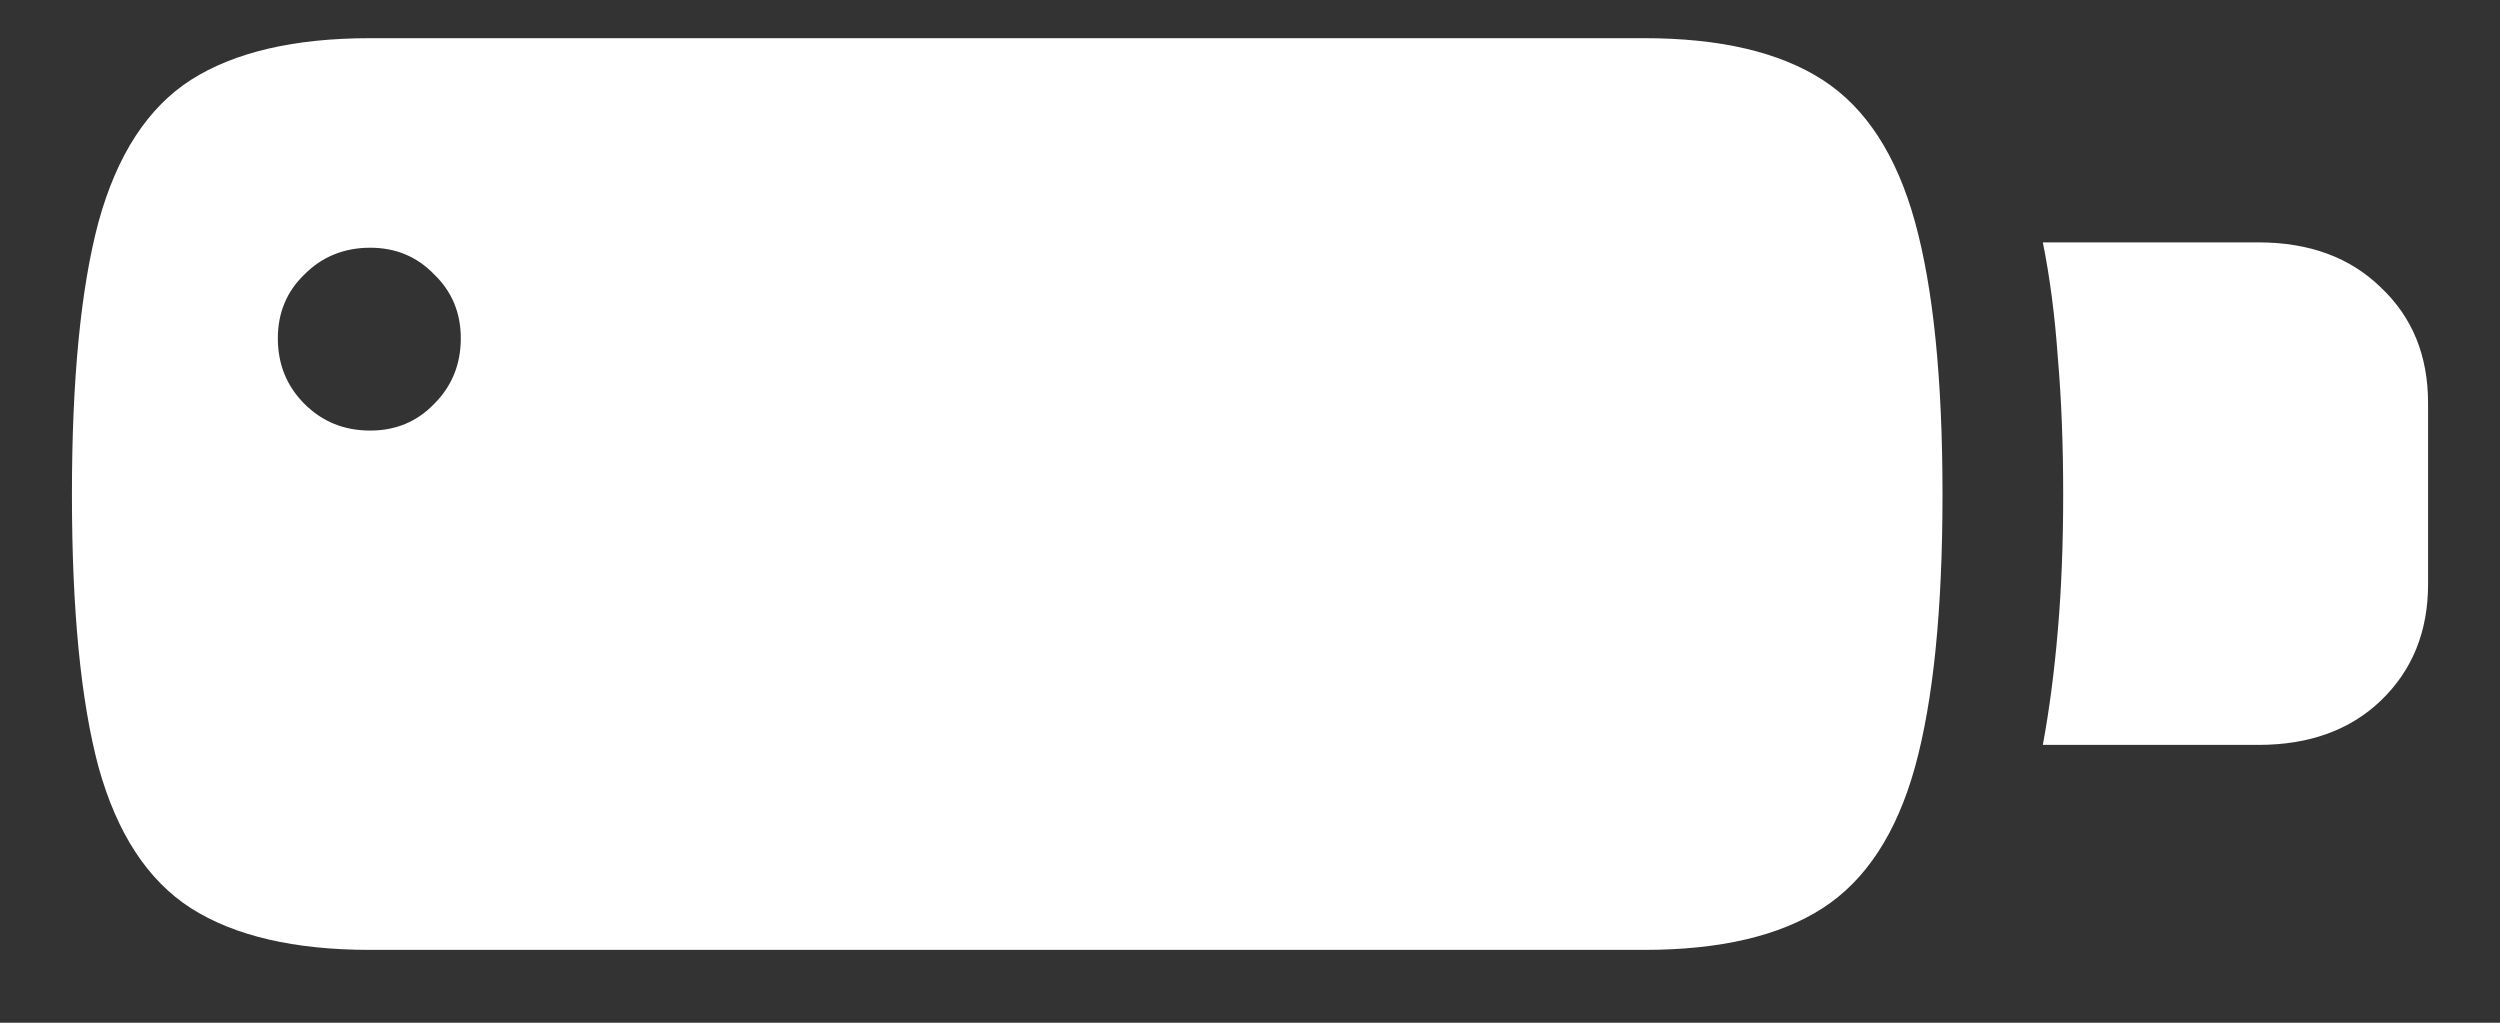<svg width="22" height="9" viewBox="0 0 22 9" fill="none" xmlns="http://www.w3.org/2000/svg">
<rect x="0" y="0" width="22" height="9" fill="#333333" stroke="none"/>
<path d="M3.258 8.359H14.469C15.135 8.359 15.659 8.237 16.039 7.992C16.419 7.747 16.69 7.333 16.852 6.75C17.013 6.167 17.094 5.367 17.094 4.352C17.094 3.336 17.013 2.536 16.852 1.953C16.69 1.365 16.419 0.948 16.039 0.703C15.659 0.458 15.135 0.336 14.469 0.336H3.258C2.591 0.336 2.065 0.458 1.68 0.703C1.299 0.948 1.029 1.365 0.867 1.953C0.711 2.536 0.633 3.336 0.633 4.352C0.633 5.367 0.711 6.167 0.867 6.75C1.029 7.333 1.299 7.747 1.68 7.992C2.065 8.237 2.591 8.359 3.258 8.359ZM3.258 3.789C3.029 3.789 2.836 3.711 2.68 3.555C2.523 3.398 2.445 3.206 2.445 2.977C2.445 2.753 2.523 2.565 2.68 2.414C2.836 2.258 3.029 2.18 3.258 2.18C3.482 2.18 3.669 2.258 3.82 2.414C3.977 2.565 4.055 2.753 4.055 2.977C4.055 3.206 3.977 3.398 3.82 3.555C3.669 3.711 3.482 3.789 3.258 3.789ZM17.977 6.555H19.875C20.323 6.555 20.682 6.424 20.953 6.164C21.229 5.898 21.367 5.557 21.367 5.141V3.547C21.367 3.13 21.229 2.792 20.953 2.531C20.682 2.266 20.323 2.133 19.875 2.133H17.977C18.039 2.44 18.083 2.779 18.109 3.148C18.141 3.518 18.156 3.919 18.156 4.352C18.156 4.779 18.141 5.177 18.109 5.547C18.078 5.911 18.034 6.247 17.977 6.555Z" fill="white"/>
</svg>
